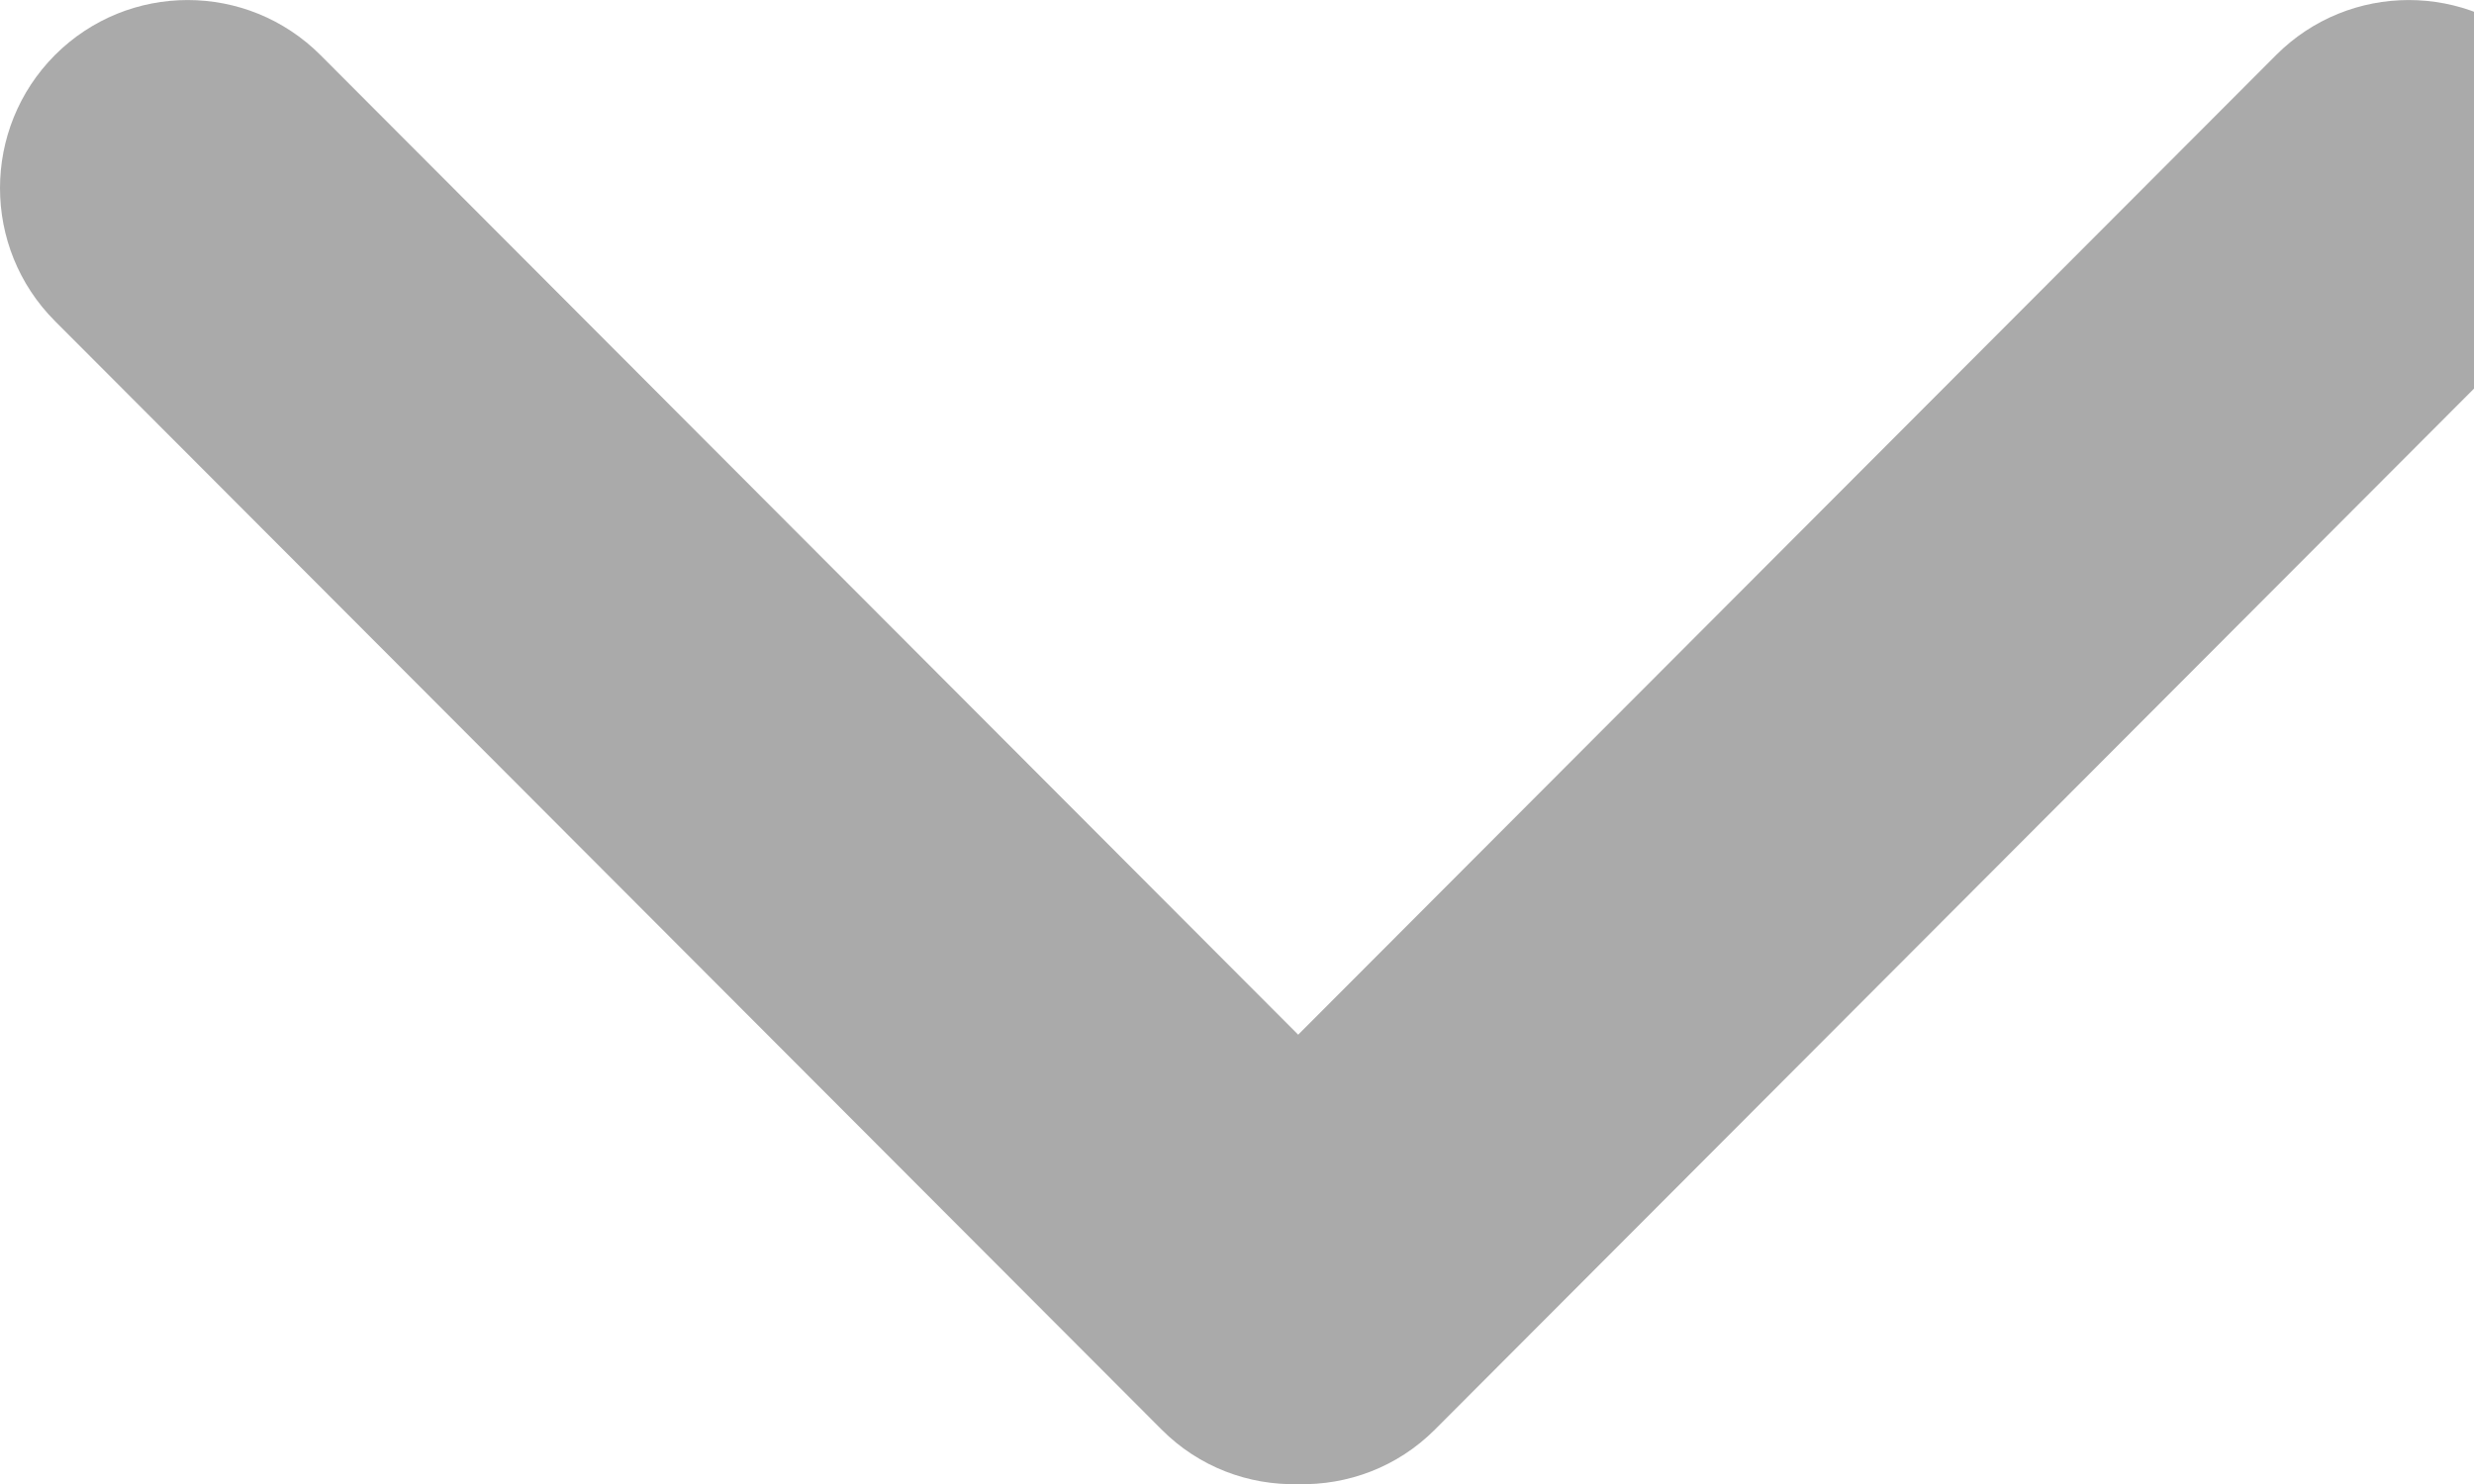 <?xml version="1.0" encoding="UTF-8" standalone="no"?><!DOCTYPE svg PUBLIC "-//W3C//DTD SVG 1.1//EN" "http://www.w3.org/Graphics/SVG/1.1/DTD/svg11.dtd"><svg width="100%" height="100%" viewBox="0 0 15 9" version="1.1" xmlns="http://www.w3.org/2000/svg" xmlns:xlink="http://www.w3.org/1999/xlink" xml:space="preserve" xmlns:serif="http://www.serif.com/" style="fill-rule:evenodd;clip-rule:evenodd;stroke-linejoin:round;stroke-miterlimit:1.414;"><path id="Arrow-Down-Icon" serif:id="Arrow Down Icon" d="M13.8,0.334l-5.929,5.941l-5.928,-5.941c-0.445,-0.445 -1.165,-0.445 -1.61,0c-0.444,0.446 -0.444,1.168 0,1.613l6.71,6.723c0.228,0.229 0.529,0.338 0.828,0.331c0.299,0.007 0.6,-0.102 0.829,-0.331l6.709,-6.723c0.445,-0.445 0.445,-1.167 0,-1.613c-0.444,-0.445 -1.165,-0.445 -1.609,0Z" style="fill:#aaa;"/></svg>